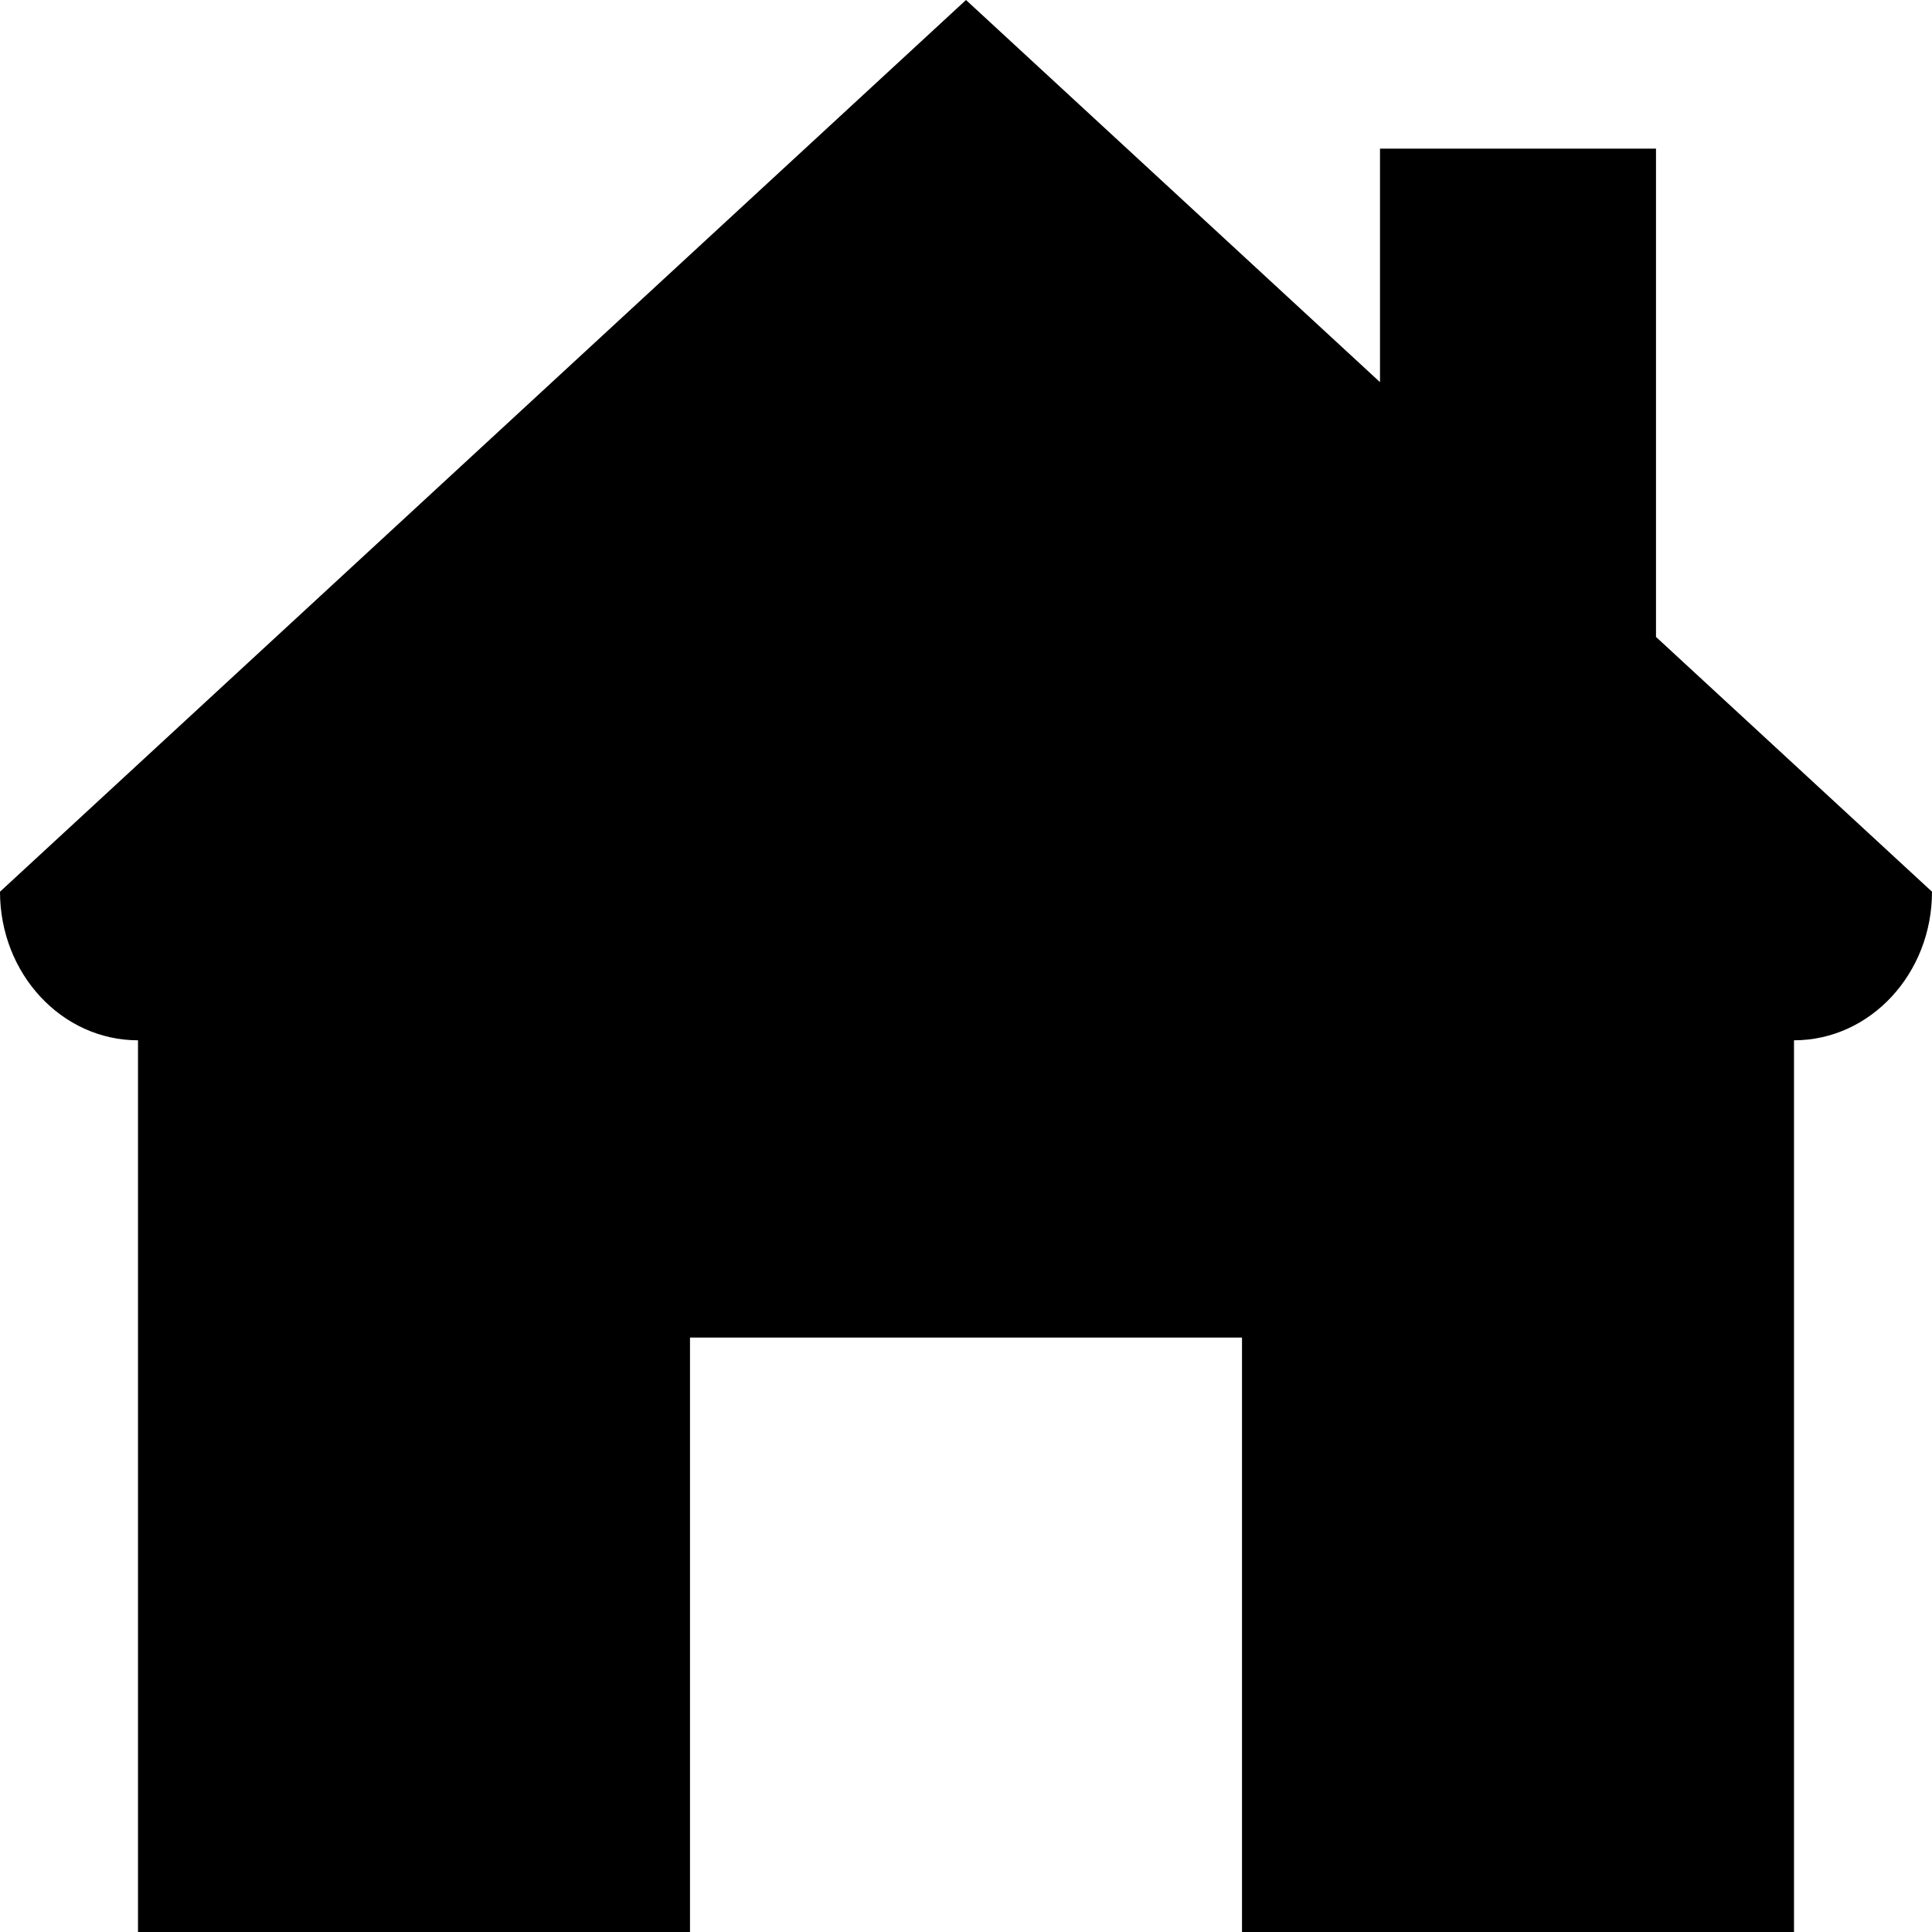 <svg xmlns="http://www.w3.org/2000/svg" viewBox="0 0 700 700">
  <path fill-rule='evenodd' d="M650,700H450V484.62H250V700H50V376.92c-27.62,0-50-24.11-50-53.84L350,0,500,138.46V53.85H600V230.77l100,92.31c0,29.73-22.4,53.84-50,53.84Z"/>
</svg>